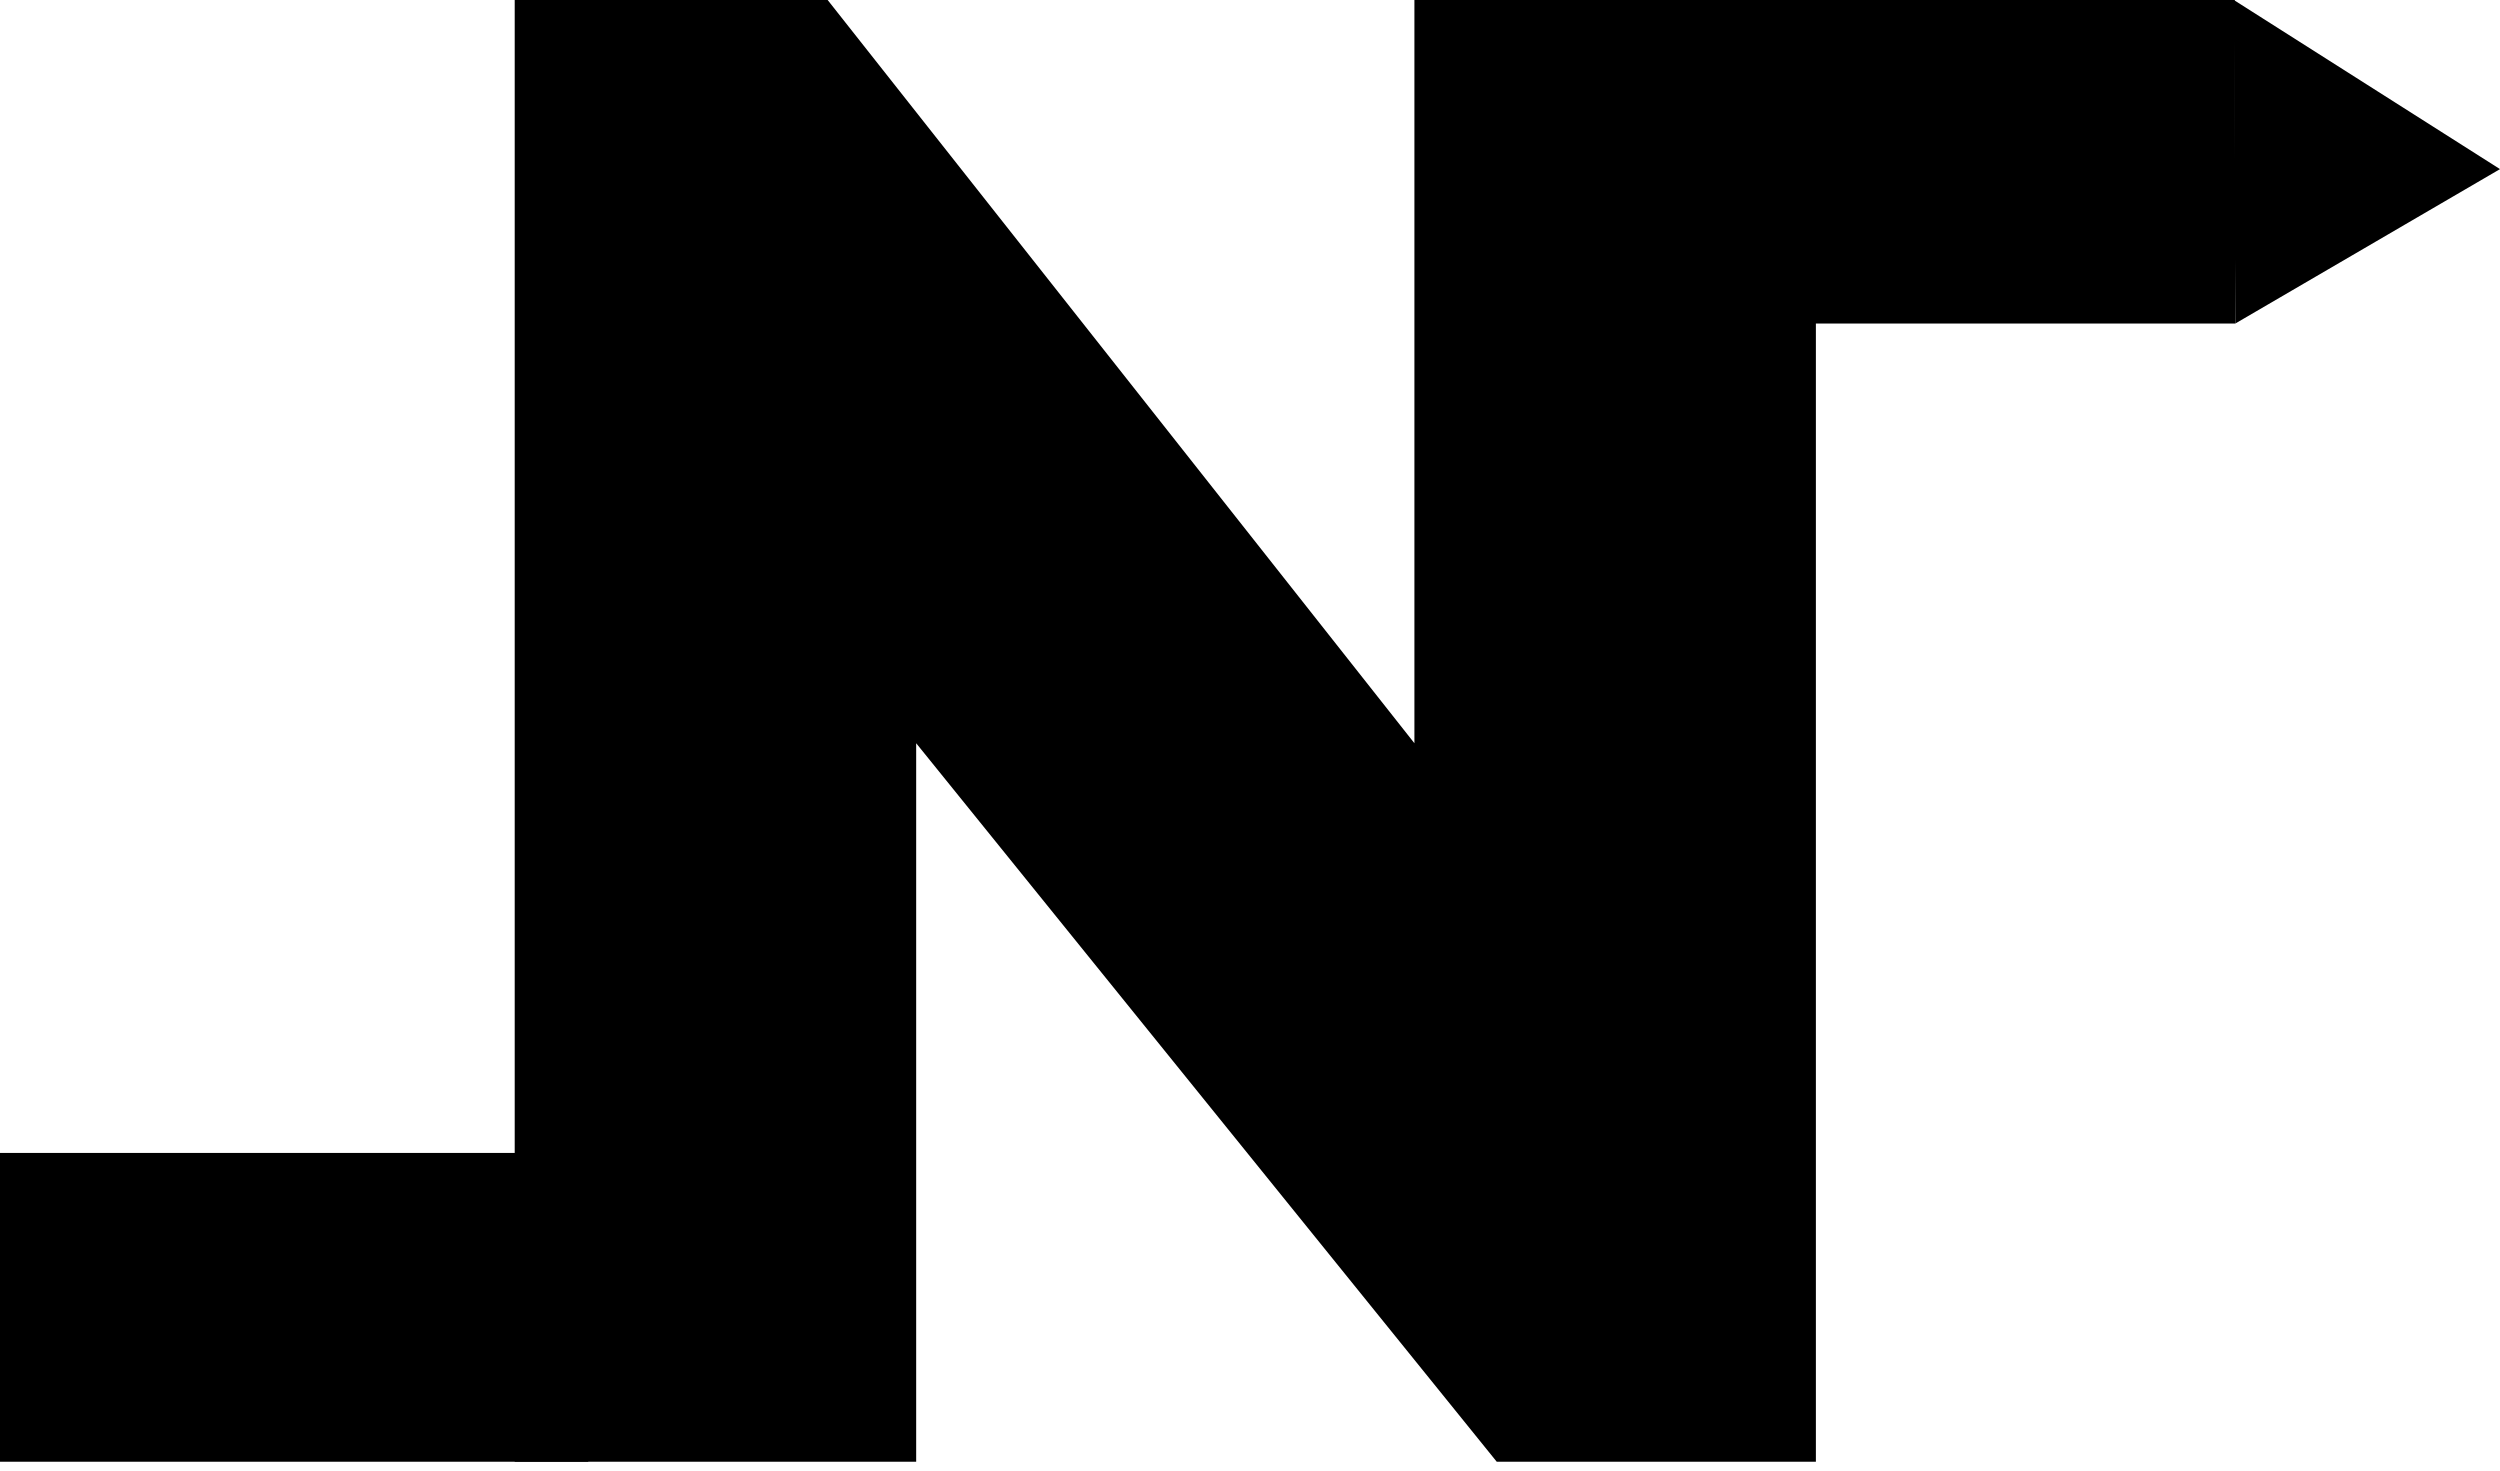 <svg width="170" height="100" viewBox="0 0 170 100" fill="none" xmlns="http://www.w3.org/2000/svg">
<path d="M62.3 50.54V99.4H35V0H56.28L96.18 50.54V0H123.48V99.4H101.78L62.3 50.54Z" fill="black"/>
<path d="M113 22L152 22L151.961 2.04318e-07L113 1.90735e-06L113 22Z" fill="black"/>
<path d="M170 11.5L152 22L151.9 -7.91176e-07L170 11.5Z" fill="black"/>
<path d="M0 99.4L40 99.4L39.96 78.4L-9.17939e-07 78.4L0 99.4Z" fill="black"/>
</svg>